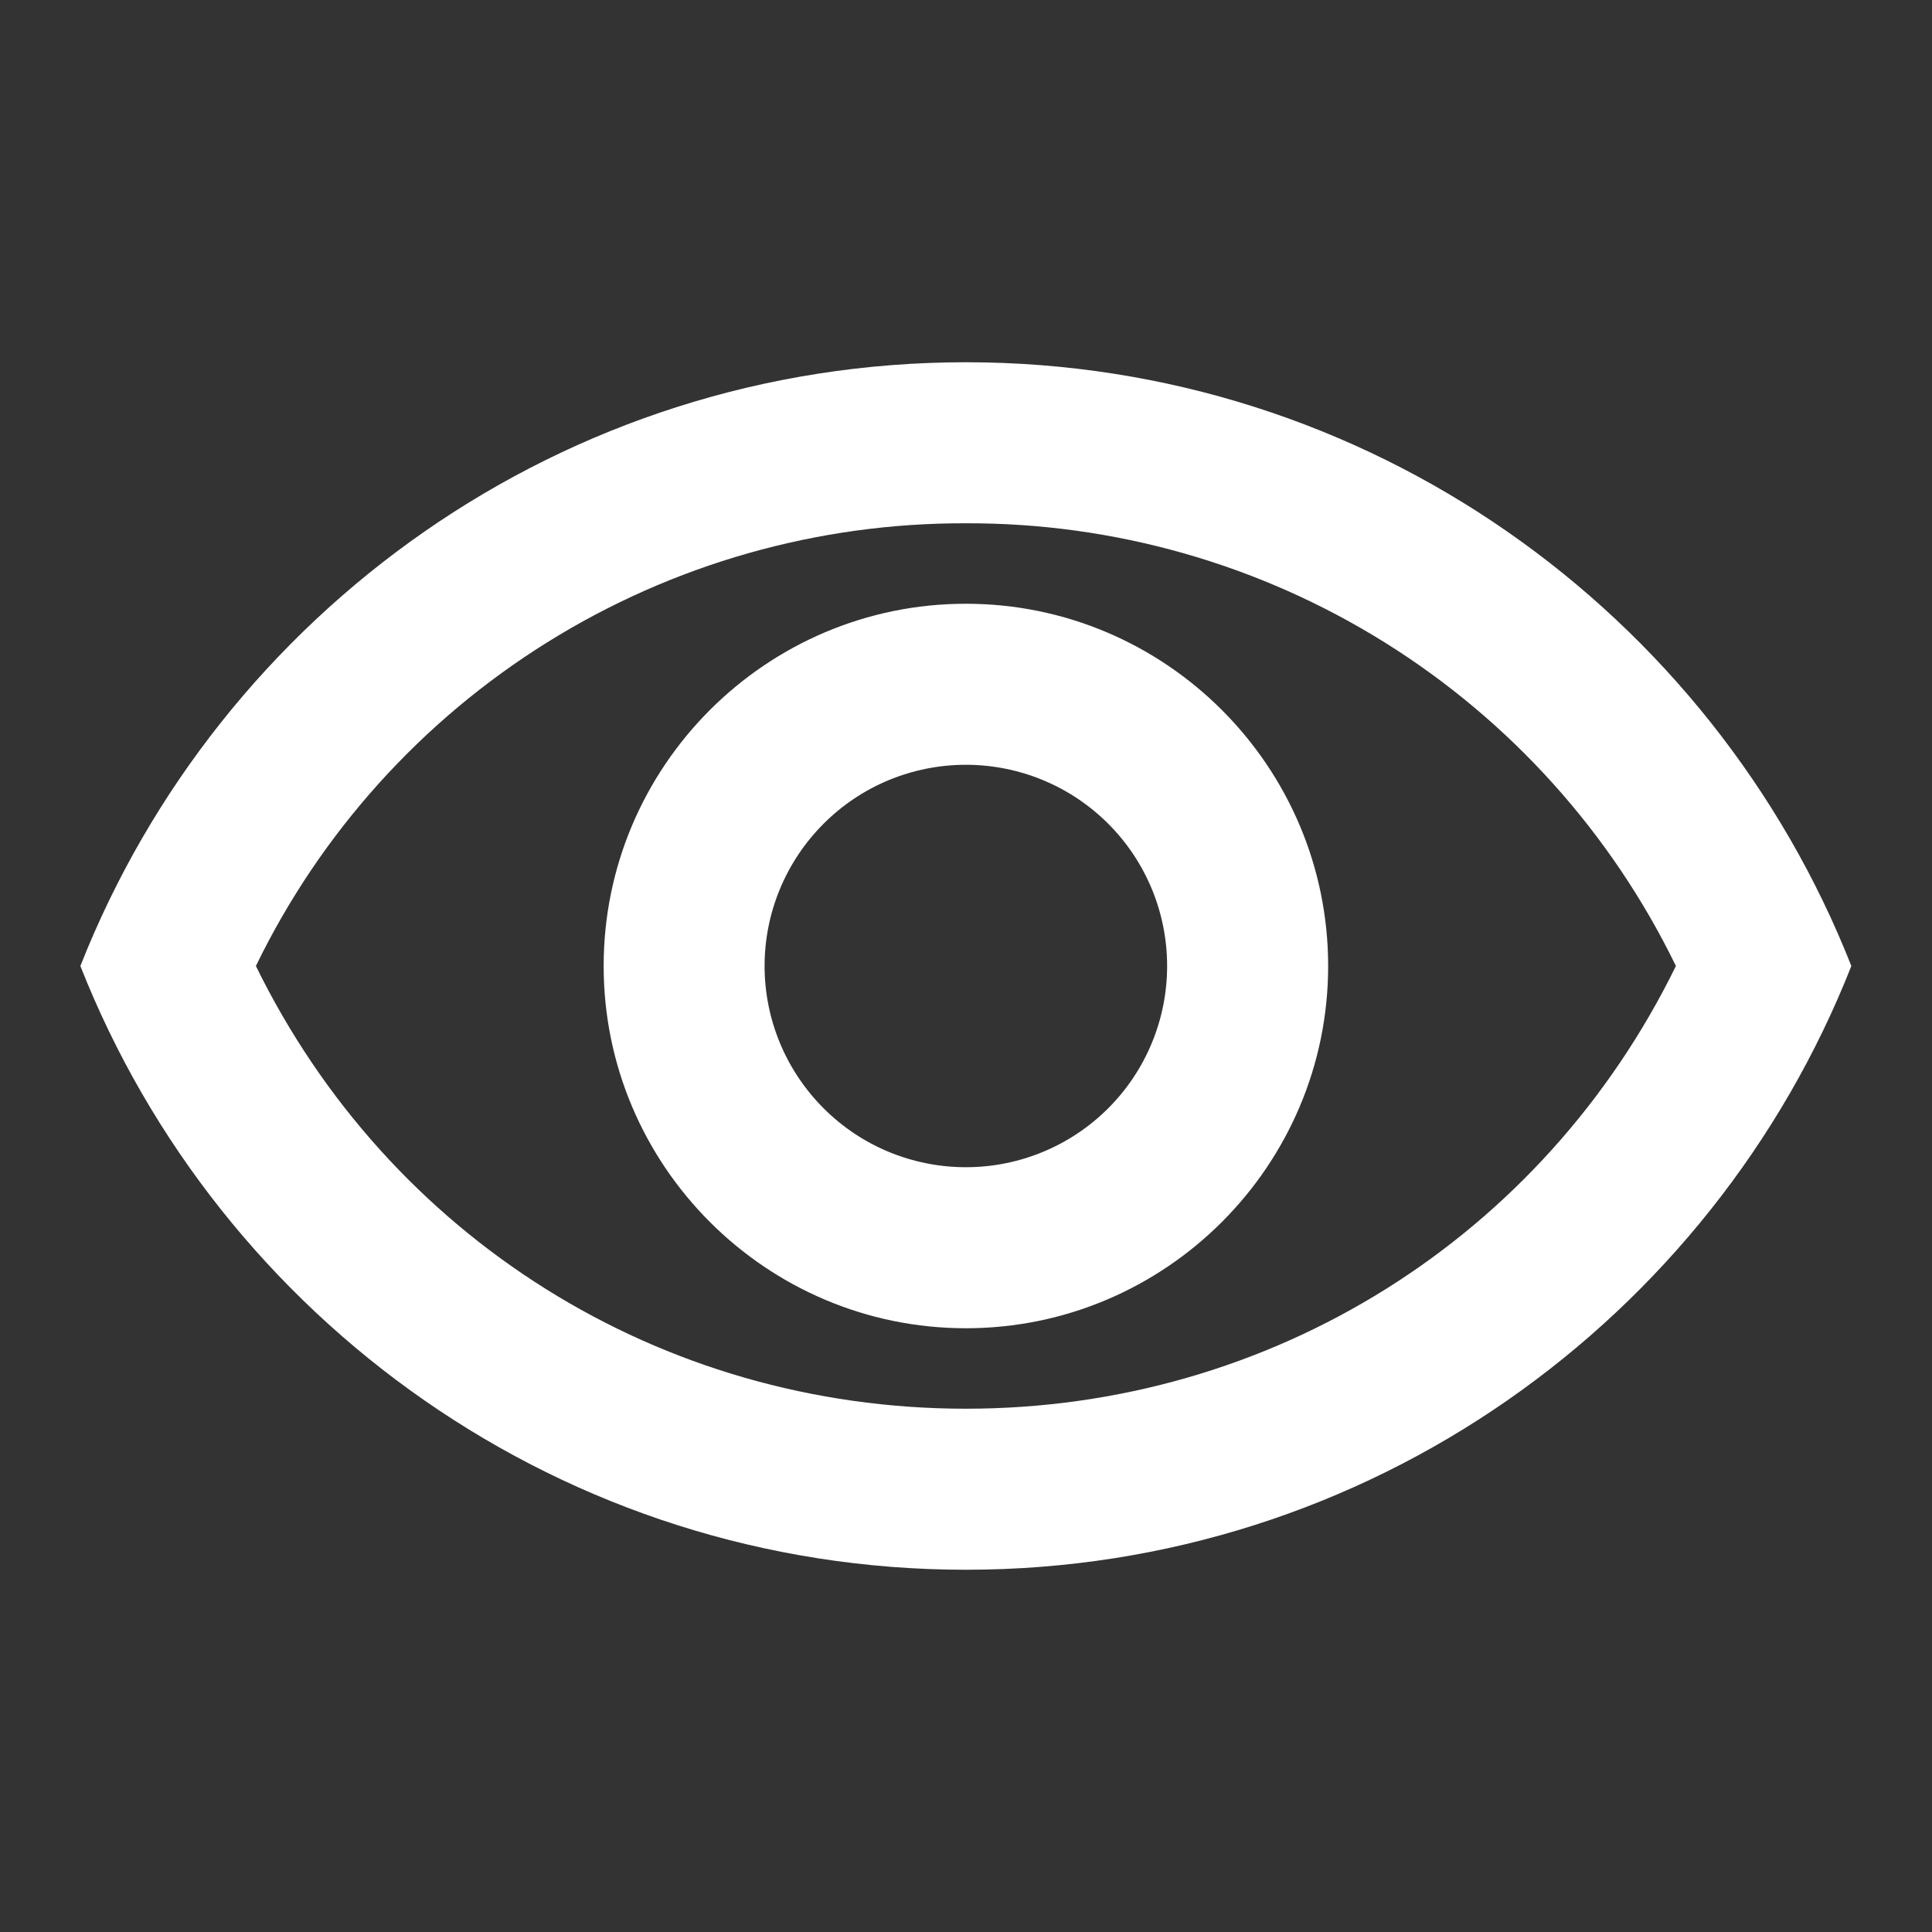 <svg width="20" height="20" viewBox="0 0 20 20" fill="none" xmlns="http://www.w3.org/2000/svg">
<rect x="0" y="0" width="20" height="20" fill="#333333" stroke="none"/>
<g clip-path="url(#clip0_1_100820)">
<path d="M9.999 5.417C11.531 5.412 13.034 5.839 14.334 6.65C15.634 7.461 16.679 8.622 17.349 10C15.974 12.808 13.165 14.583 9.999 14.583C6.832 14.583 4.024 12.808 2.649 10C3.318 8.622 4.363 7.461 5.664 6.65C6.964 5.839 8.466 5.412 9.999 5.417ZM9.999 3.75C5.832 3.75 2.274 6.342 0.832 10C2.274 13.658 5.832 16.25 9.999 16.25C14.165 16.25 17.724 13.658 19.165 10C17.724 6.342 14.165 3.75 9.999 3.75ZM9.999 7.917C10.551 7.917 11.081 8.136 11.472 8.527C11.863 8.918 12.082 9.447 12.082 10C12.082 10.553 11.863 11.082 11.472 11.473C11.081 11.864 10.551 12.083 9.999 12.083C9.446 12.083 8.916 11.864 8.526 11.473C8.135 11.082 7.915 10.553 7.915 10C7.915 9.447 8.135 8.918 8.526 8.527C8.916 8.136 9.446 7.917 9.999 7.917ZM9.999 6.25C7.932 6.25 6.249 7.933 6.249 10C6.249 12.067 7.932 13.75 9.999 13.75C12.065 13.75 13.749 12.067 13.749 10C13.749 7.933 12.065 6.25 9.999 6.25Z" fill="white"/>
</g>
<defs>
<clipPath id="clip0_1_100820">
<rect width="20" height="20" fill="white"/>
</clipPath>
</defs>
</svg>
